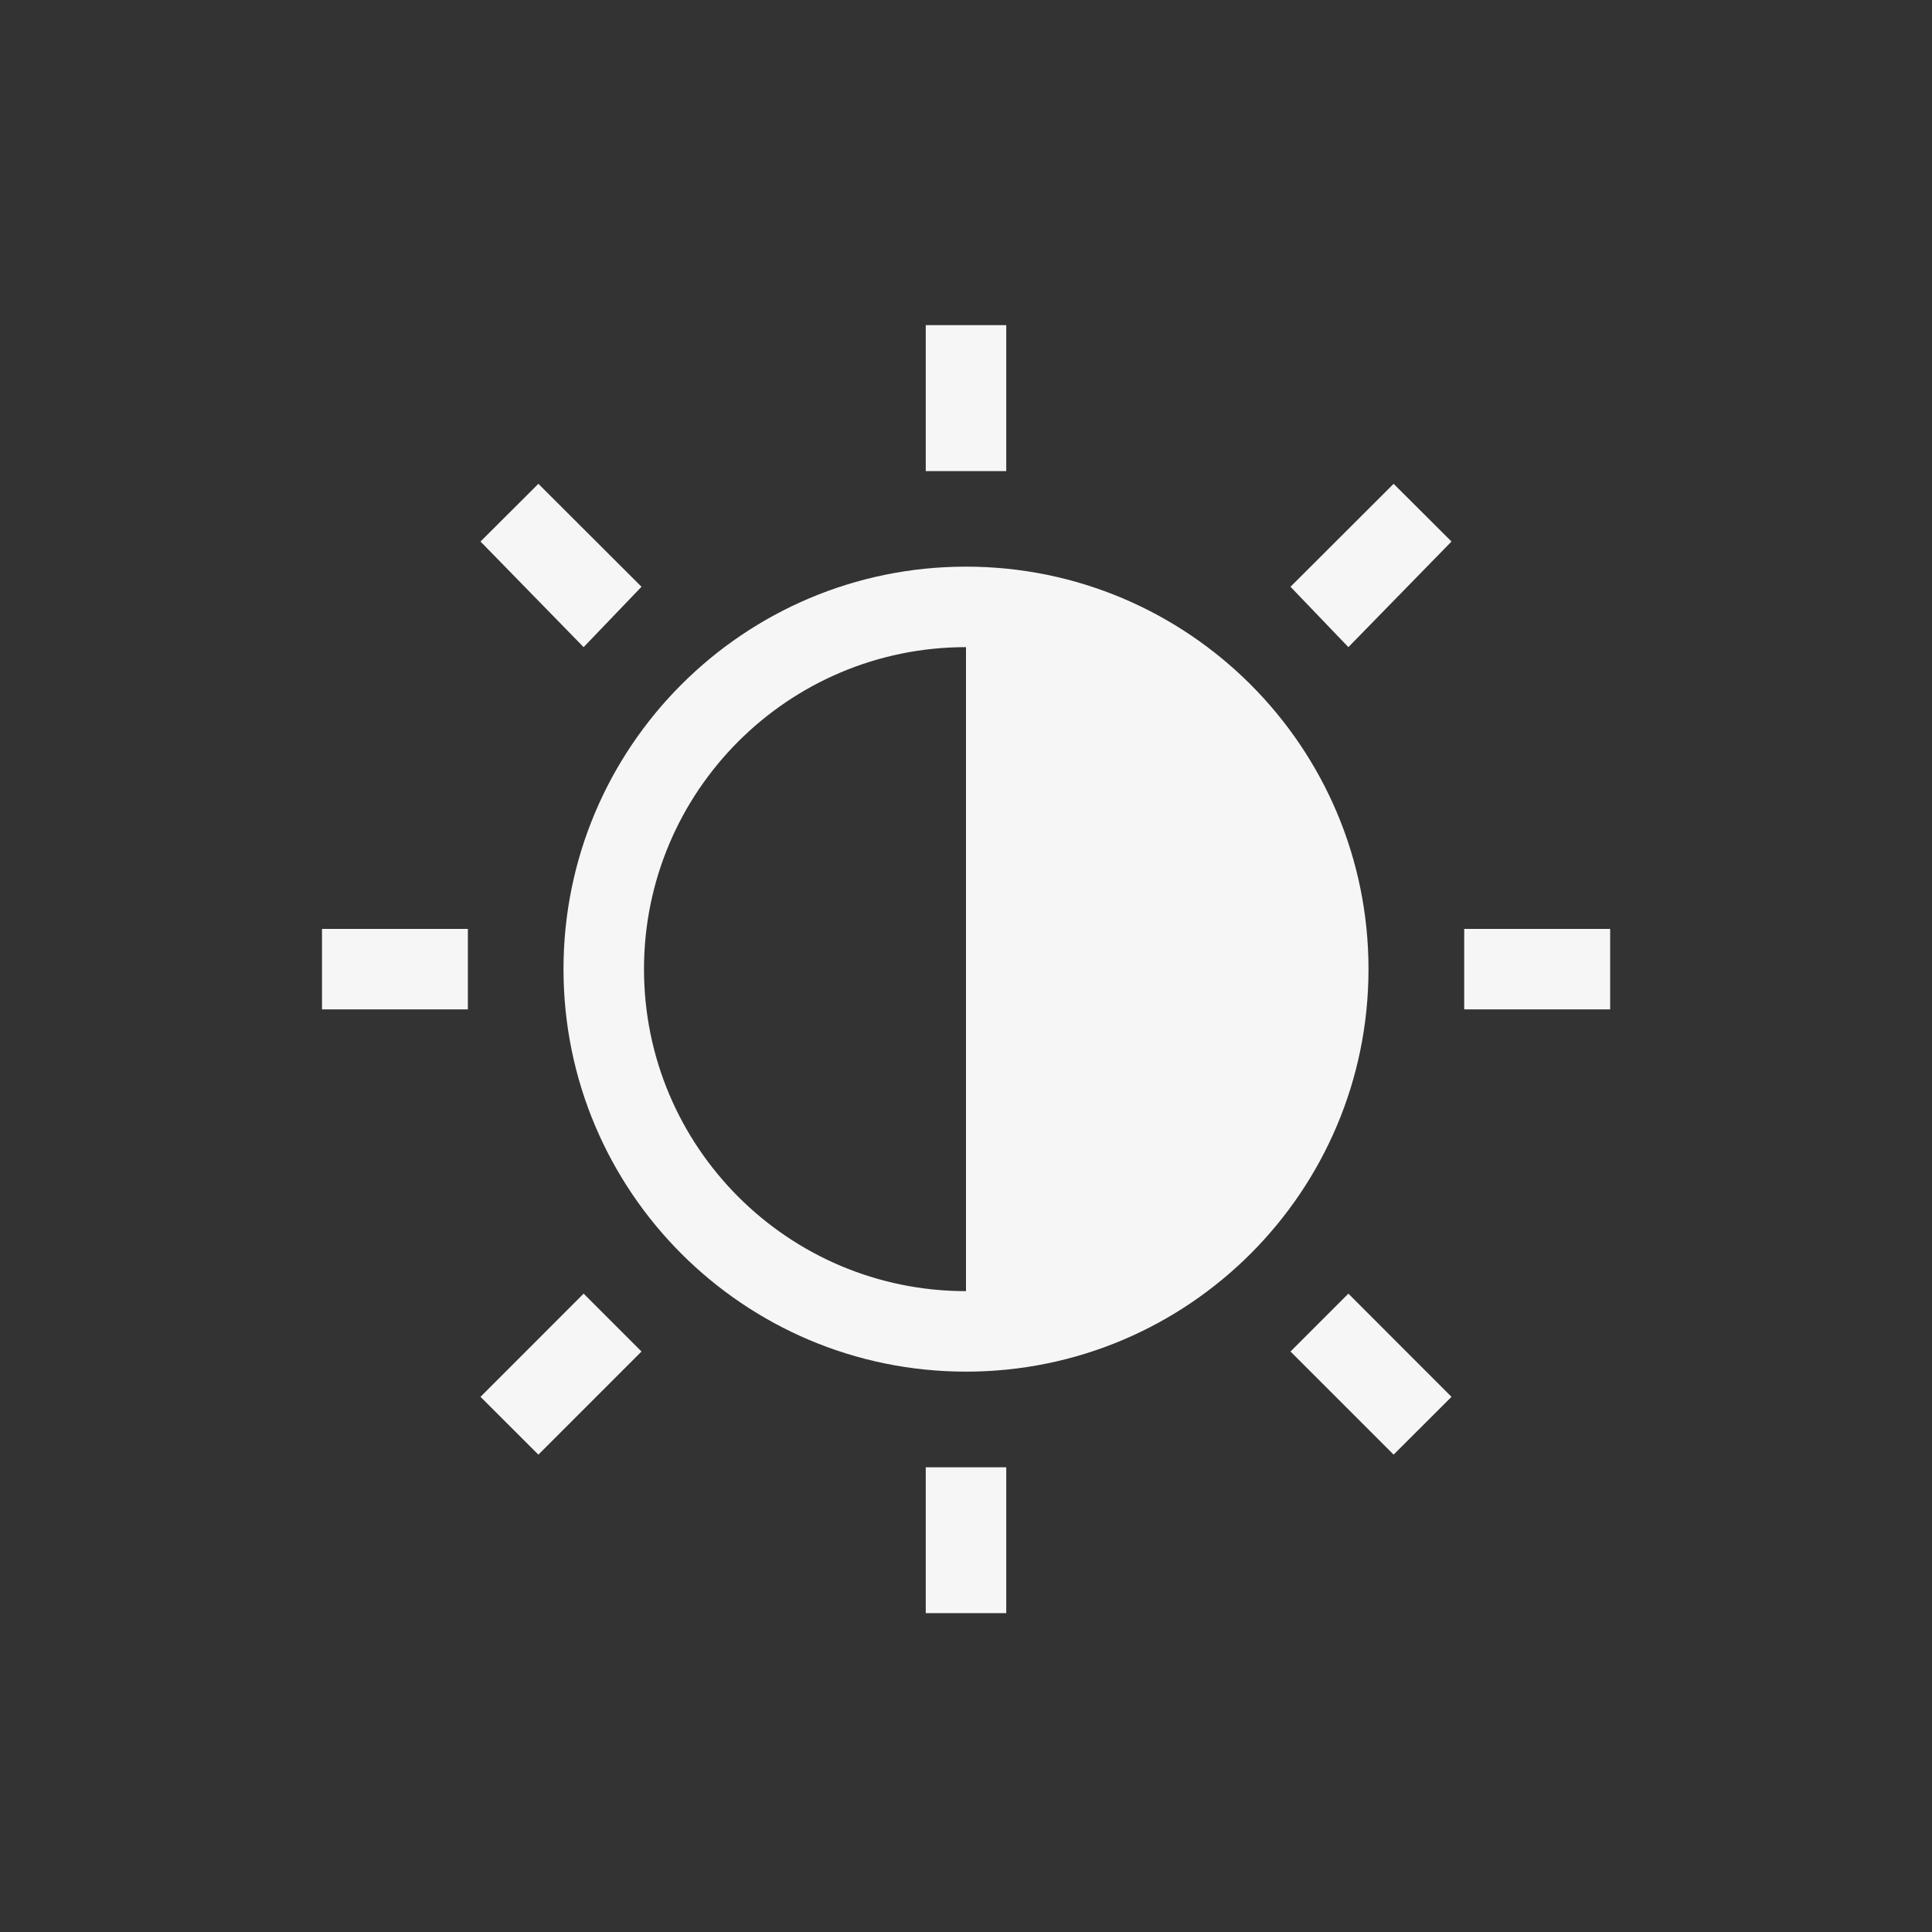 <svg xmlns="http://www.w3.org/2000/svg" width="24" height="24" viewBox="0 0 24 24">
  <rect x="0" y="0" width="24" height="24" fill="#333333" stroke="none"/>
  <path fill="#F6F6F6" d="M11.5,4.039 L11.5,5.852 L12.5,5.852 L12.5,4.039 L11.5,4.039 Z M6.688,6.01 L5.969,6.727 L7.25,8.039 L7.969,7.289 L6.688,6.01 Z M17.312,6.01 L16.031,7.289 L16.75,8.039 L18.031,6.727 L17.312,6.01 Z M12,7.039 C9.239,7.039 7,9.278 7,12.039 C7,14.8 9.239,17.039 12,17.039 C14.761,17.039 17,14.8 17,12.039 C17,9.278 14.761,7.039 12,7.039 Z M12,8.039 L12,16.039 C9.791,16.039 8,14.248 8,12.039 C8,9.83 9.791,8.039 12,8.039 Z M4,11.539 L4,12.539 L5.812,12.539 L5.812,11.539 L4,11.539 Z M18.189,11.539 L18.189,12.539 L20.002,12.539 L20.002,11.539 L18.189,11.539 Z M7.25,16.07 L5.969,17.352 L6.688,18.07 L7.969,16.789 L7.25,16.07 Z M16.75,16.07 L16.031,16.789 L17.312,18.07 L18.031,17.352 L16.75,16.07 Z M11.5,18.227 L11.5,20.039 L12.5,20.039 L12.5,18.227 L11.5,18.227 Z"/>
</svg>

